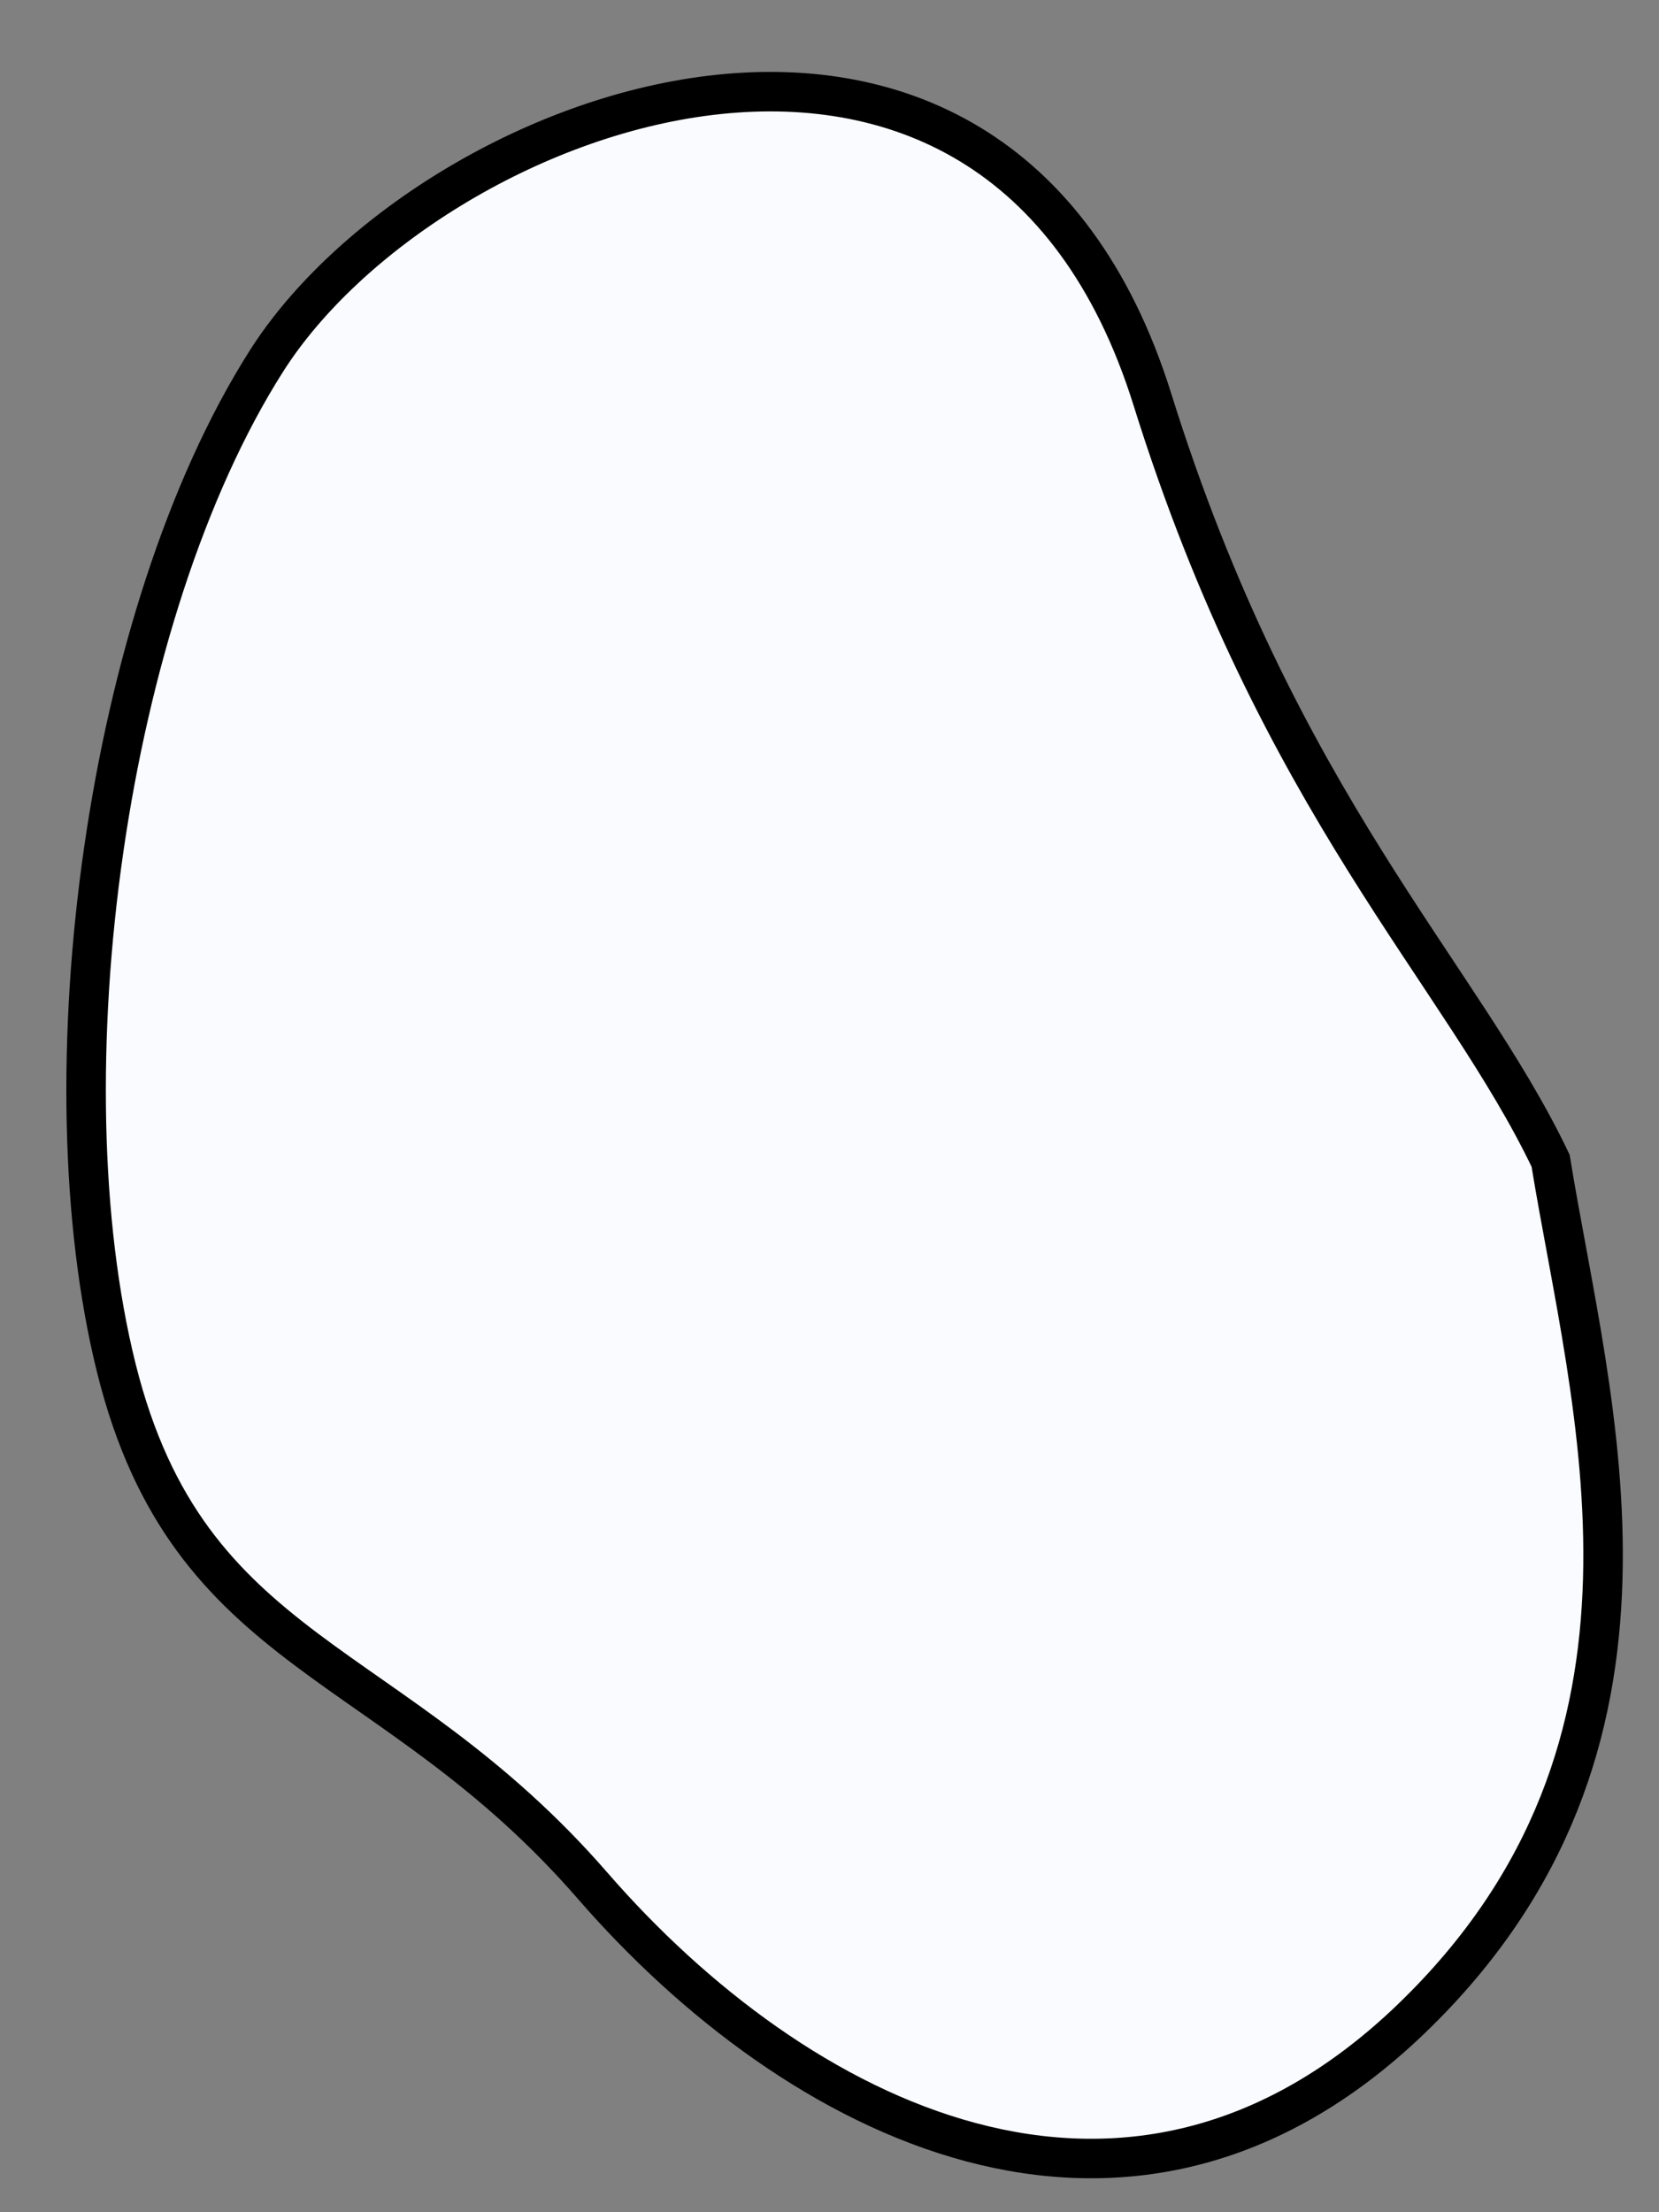 <svg width="21" height="28" viewBox="0 0 21 28" fill="none" xmlns="http://www.w3.org/2000/svg">
<rect x="0" y="0" width="21" height="28" fill="#808080" stroke="none"/>
<path d="M17.866 25.55C21.468 22.082 20.135 17.813 19.628 14.692C18.494 12.313 16.187 10.178 14.587 5.055C12.586 -1.348 5.413 1.357 3.372 4.571C1.33 7.786 0.553 13.623 1.473 17.318C2.393 21.013 4.941 20.919 7.502 23.868C10.063 26.816 14.264 29.017 17.866 25.55Z" fill="#F9FBFF" stroke="black" stroke-width="0.5" stroke-linecap="round"/>
</svg>
